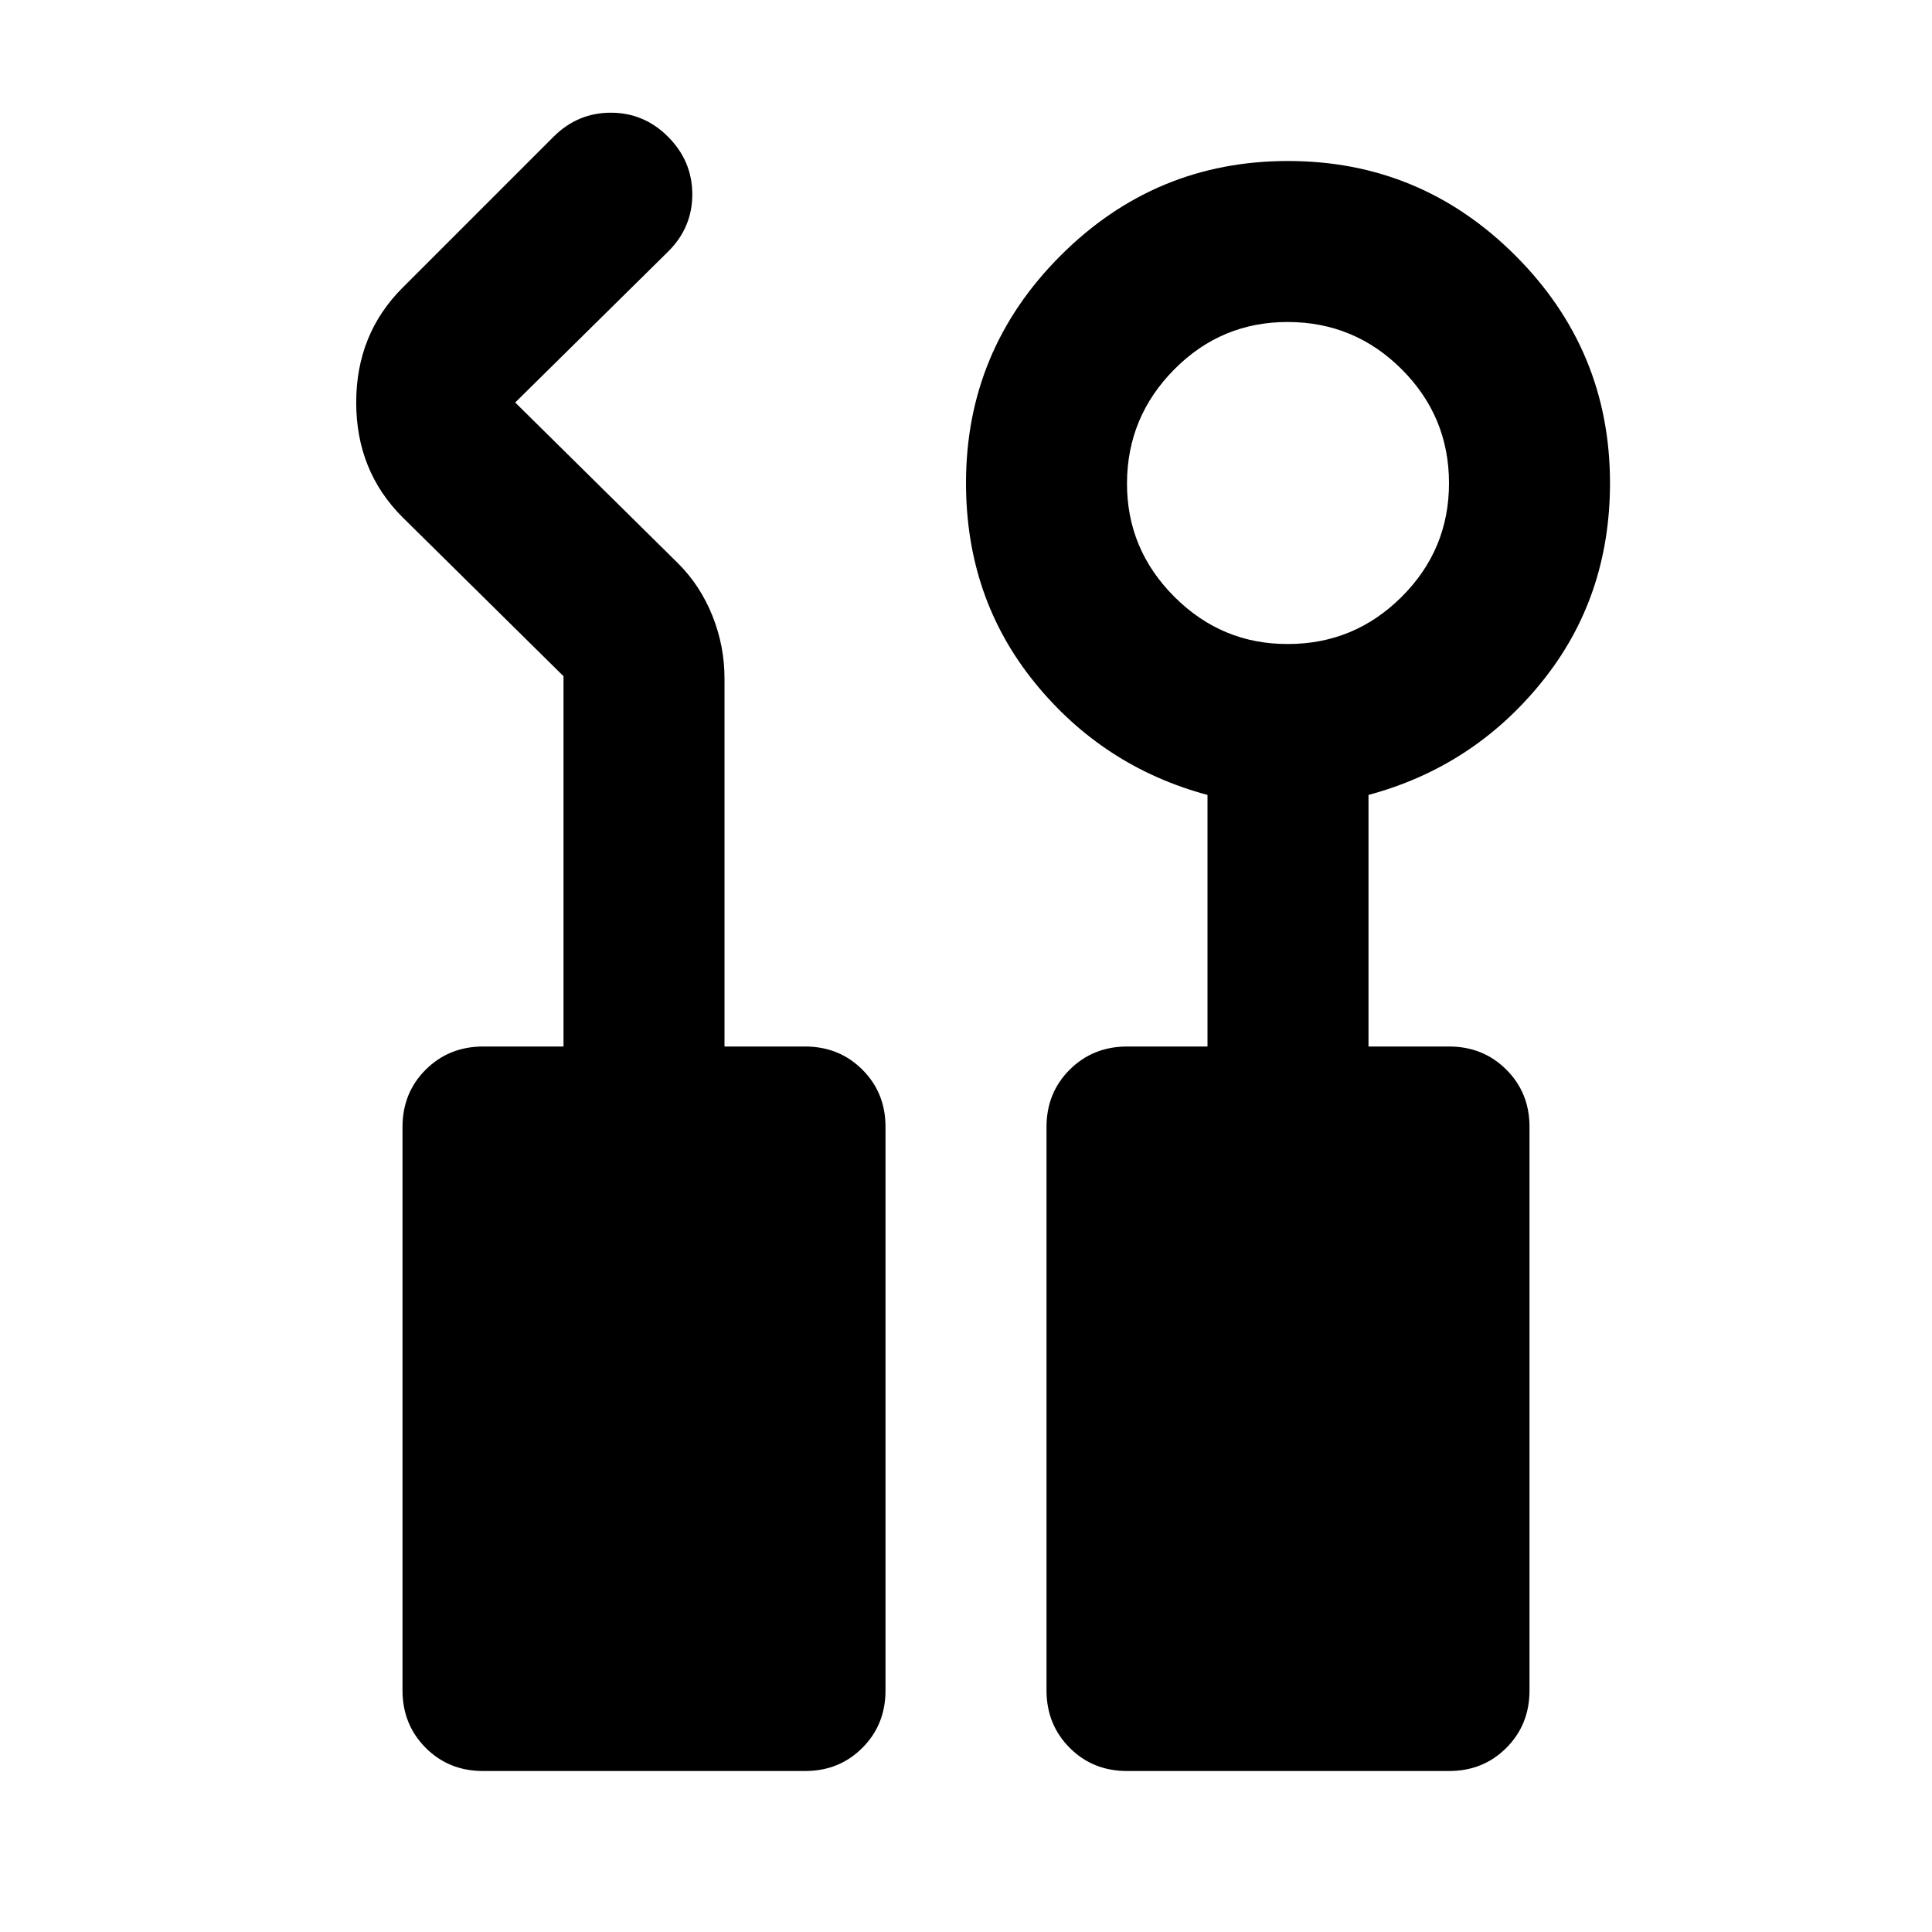 <svg xmlns="http://www.w3.org/2000/svg" width="1em" height="1em" viewBox="0 0 24 24"><path fill="currentColor" d="M6 22q-.425 0-.712-.288T5 21v-7q0-.425.288-.712T6 13h1V8.4L5 6.425Q4.425 5.85 4.425 5T5 3.575L6.875 1.7q.3-.3.713-.3t.712.3t.3.713t-.3.712L6.4 5l2.025 2q.275.275.425.65t.15.775V13h1q.425 0 .713.288T11 14v7q0 .425-.288.713T10 22zm8 0q-.425 0-.712-.288T13 21v-7q0-.425.288-.712T14 13h1V9.875q-1.3-.35-2.15-1.4T12 6q0-1.65 1.175-2.825T16 2t2.825 1.175T20 6q0 1.425-.85 2.475T17 9.875V13h1q.425 0 .713.288T19 14v7q0 .425-.288.713T18 22zm2-14q.825 0 1.413-.587T18 6t-.587-1.412T16 4t-1.412.588T14 6t.588 1.413T16 8"/></svg>